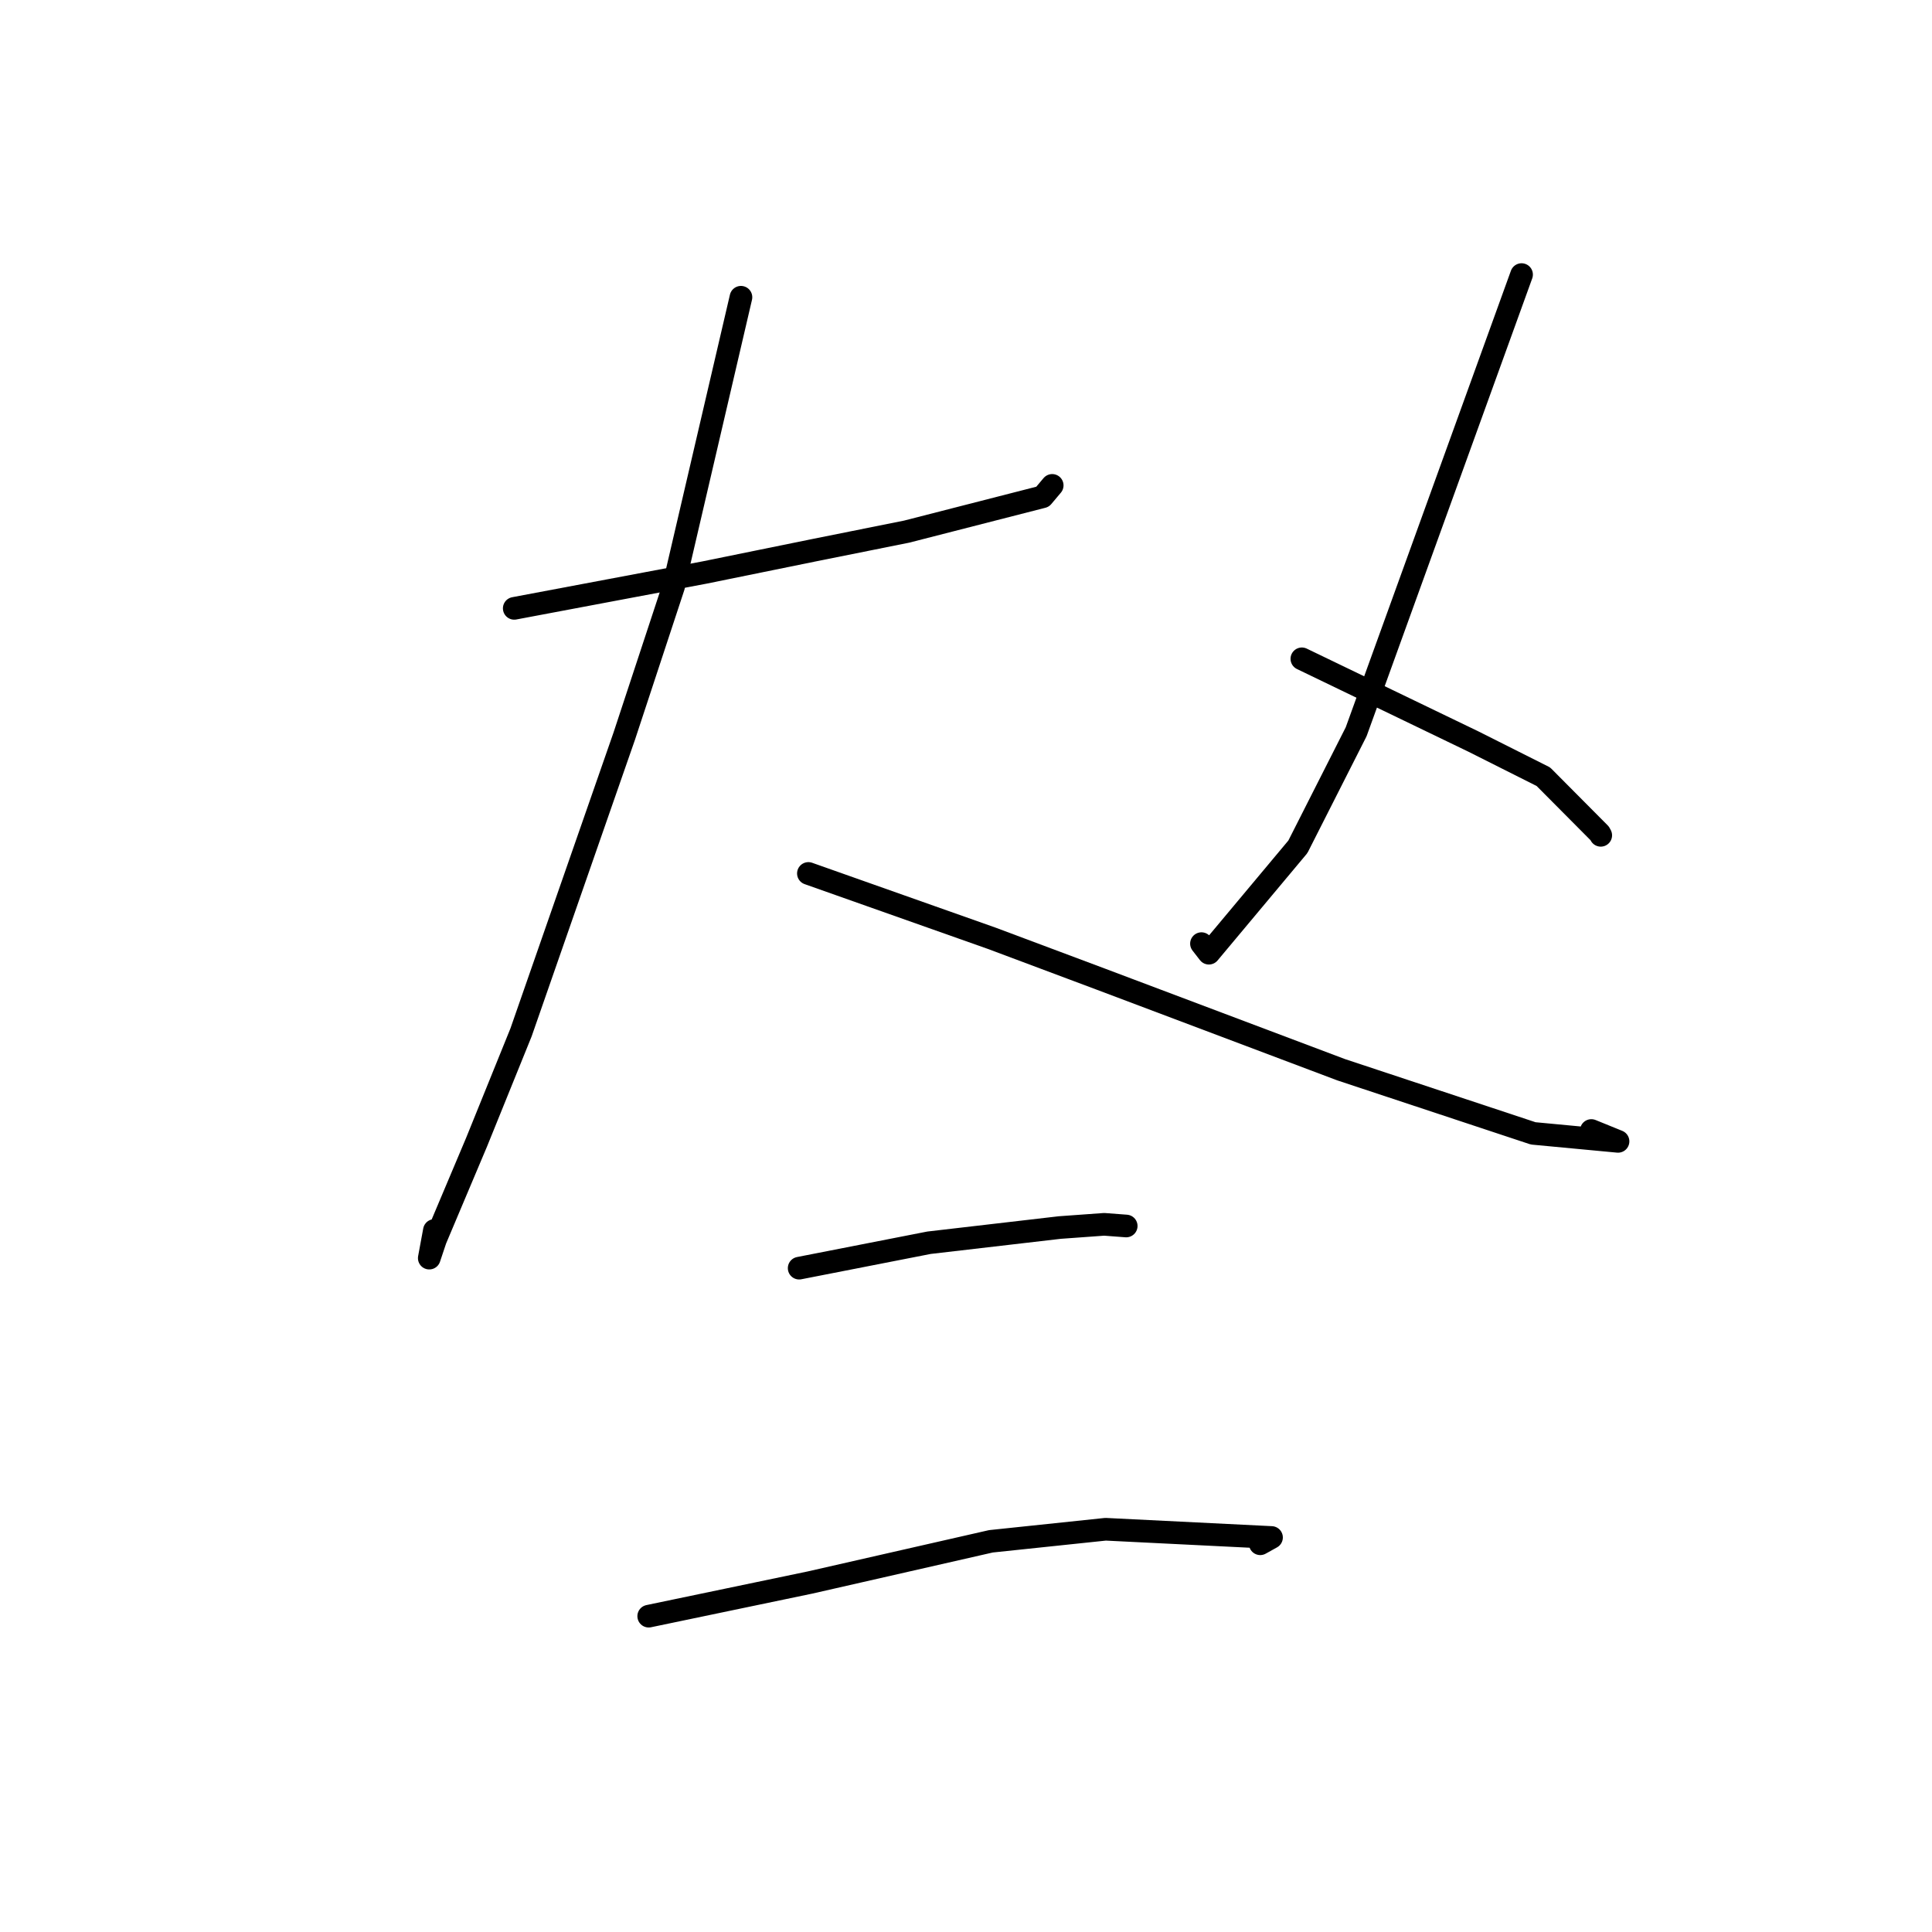 <?xml version="1.0" standalone="no"?>
    <svg width="256" height="256" xmlns="http://www.w3.org/2000/svg" version="1.1">
    <polyline stroke="black" stroke-width="3" stroke-linecap="round" fill="transparent" stroke-linejoin="round" points="68.139 80.61 80.741 78.237 93.343 75.864 107.894 72.901 120.125 70.446 138.152 65.827 139.324 64.434 139.423 64.317 " />
        <polyline stroke="black" stroke-width="3" stroke-linecap="round" fill="transparent" stroke-linejoin="round" points="98.181 39.387 93.713 58.559 89.246 77.73 82.72 97.533 69.041 136.796 63.145 151.355 57.704 164.244 56.88 166.708 57.513 163.285 57.558 163.042 " />
        <polyline stroke="black" stroke-width="3" stroke-linecap="round" fill="transparent" stroke-linejoin="round" points="107.116 115.737 119.271 120.035 131.425 124.333 145.796 129.715 177.709 141.746 203.157 150.178 214.398 151.237 210.86 149.798 " />
        <polyline stroke="black" stroke-width="3" stroke-linecap="round" fill="transparent" stroke-linejoin="round" points="201.616 36.383 190.656 66.674 179.697 96.965 171.977 112.203 160.185 126.304 159.2 125.036 " />
        <polyline stroke="black" stroke-width="3" stroke-linecap="round" fill="transparent" stroke-linejoin="round" points="172.503 87.297 183.876 92.781 195.249 98.266 204.504 102.918 211.964 110.423 212.107 110.684 " />
        <polyline stroke="black" stroke-width="3" stroke-linecap="round" fill="transparent" stroke-linejoin="round" points="105.893 168.038 114.496 166.354 123.098 164.67 140.427 162.655 146.313 162.23 149.049 162.437 149.229 162.45 " />
        <polyline stroke="black" stroke-width="3" stroke-linecap="round" fill="transparent" stroke-linejoin="round" points="85.956 214.151 96.651 211.92 107.346 209.689 131.304 204.231 146.496 202.634 168.483 203.724 166.987 204.556 " />
        </svg>